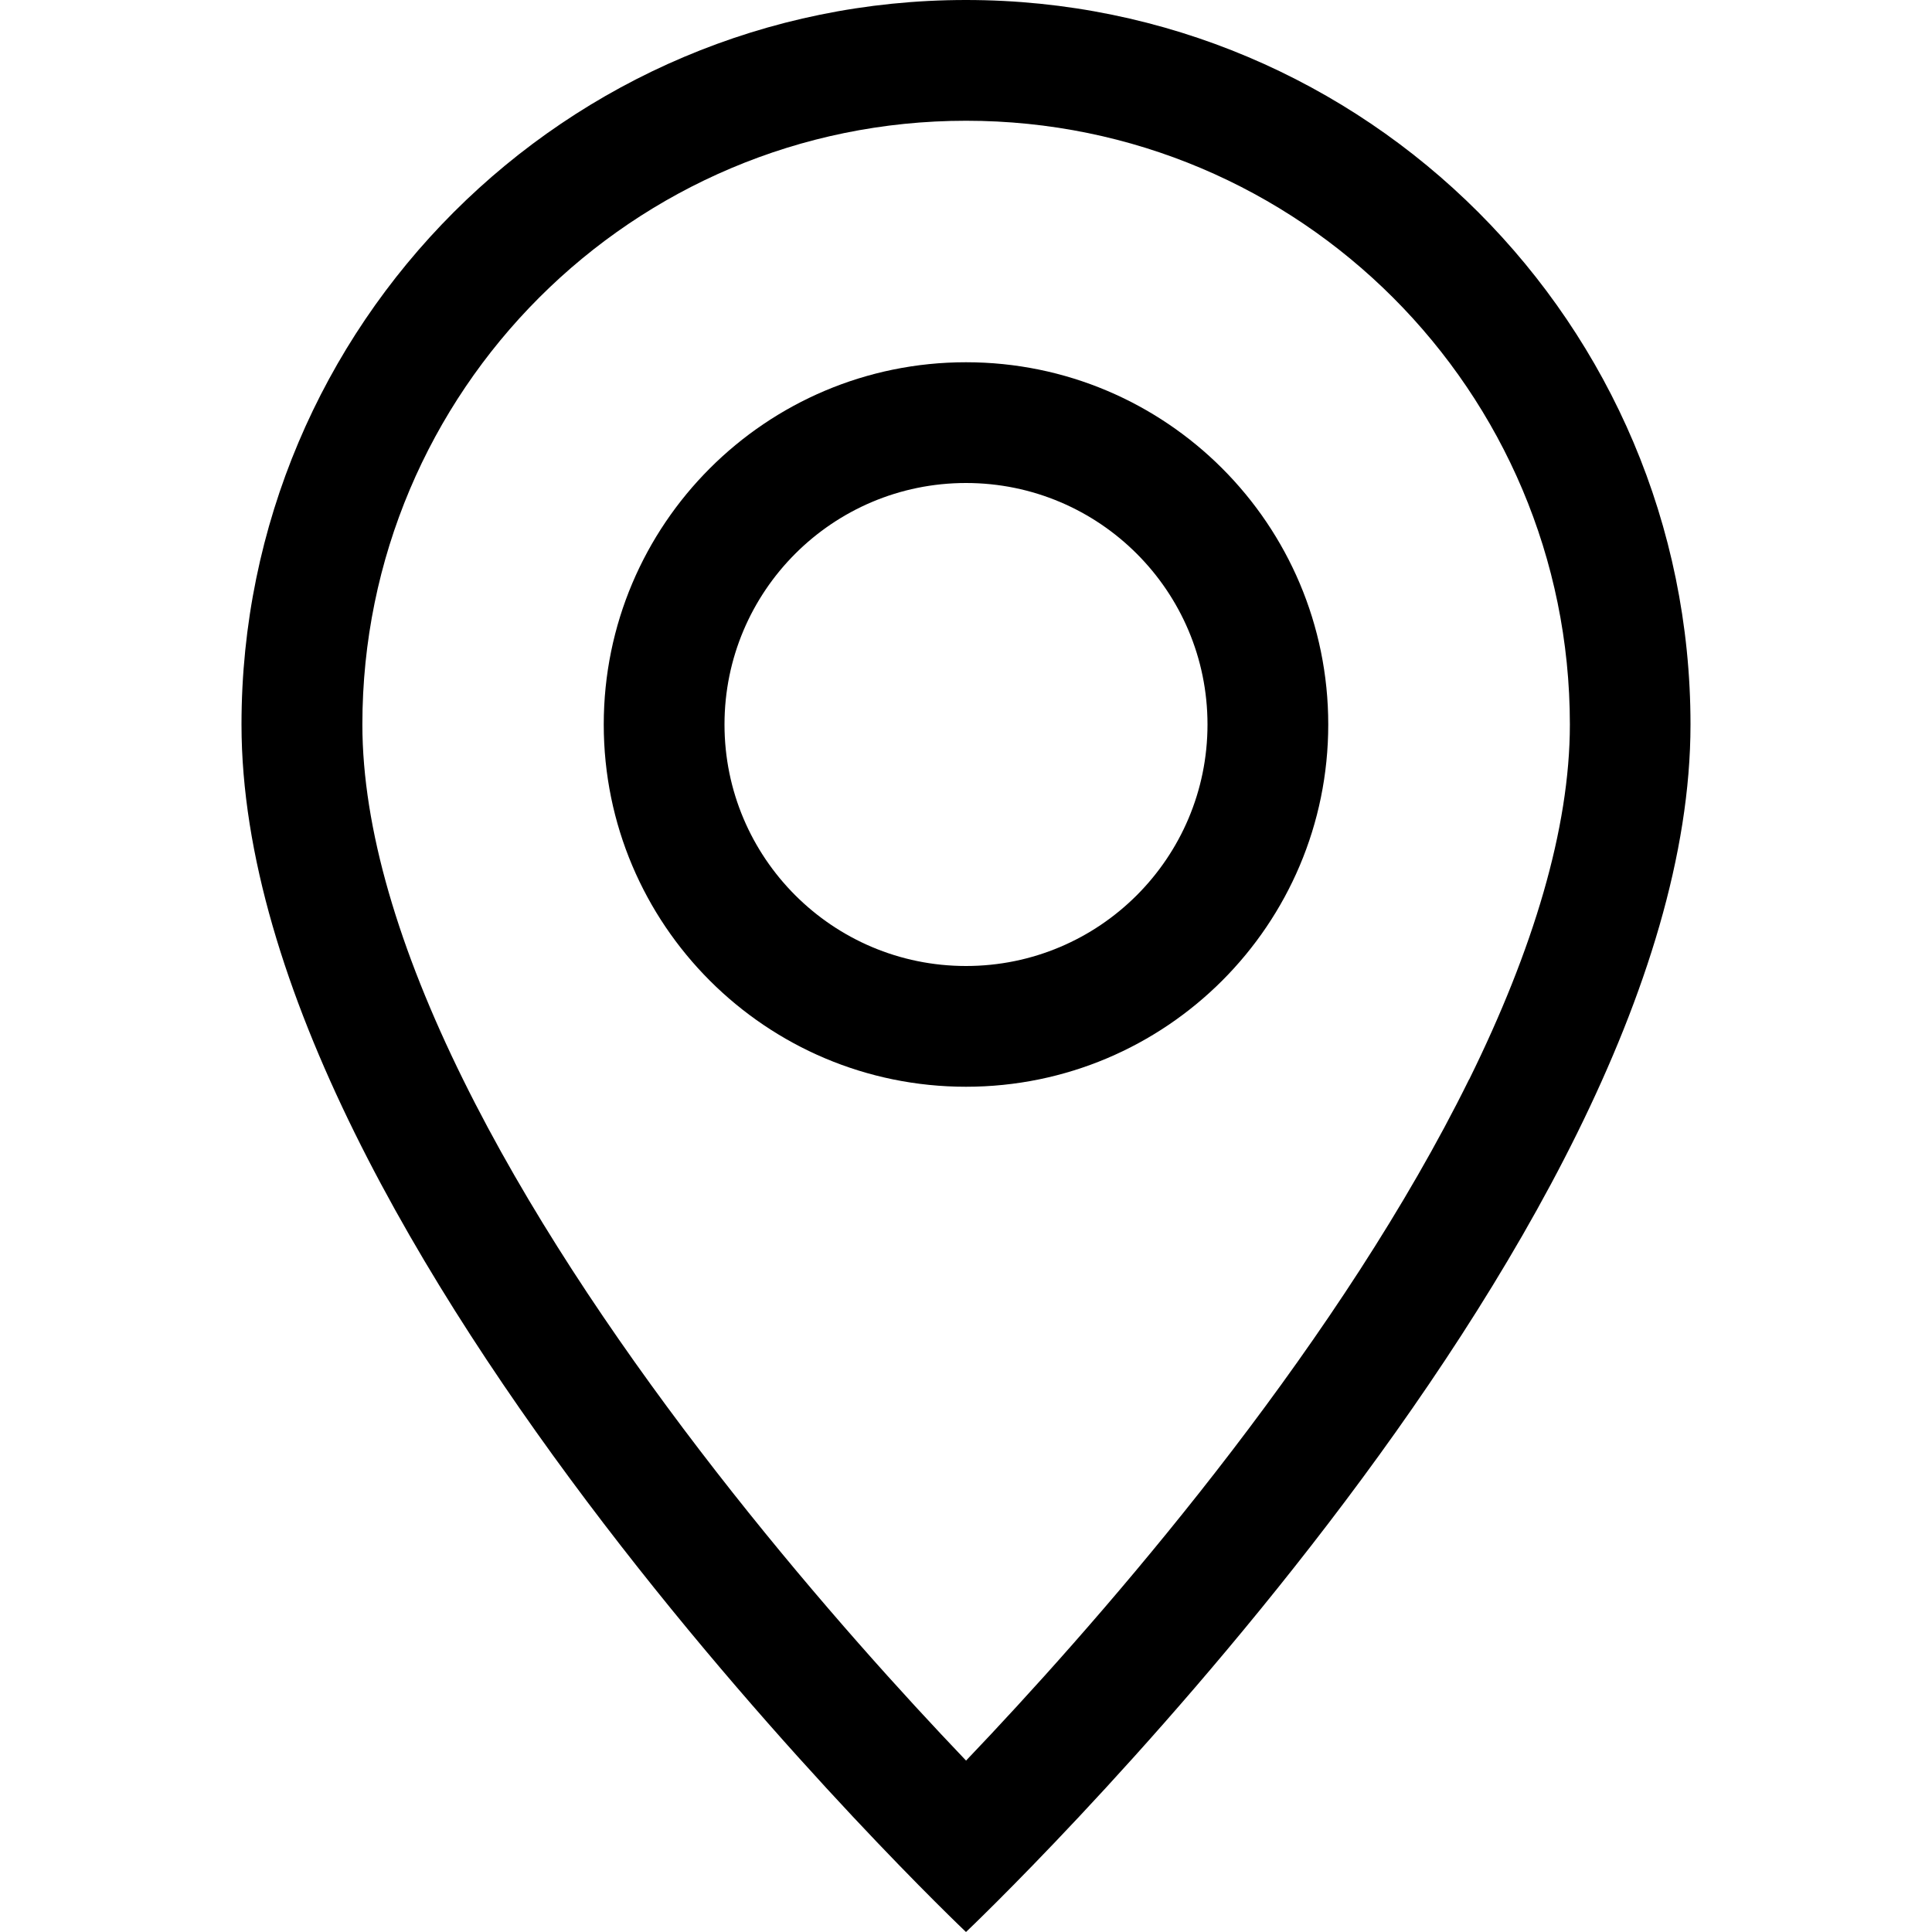 <!-- Generated by IcoMoon.io -->
<svg version="1.1" xmlns="http://www.w3.org/2000/svg" width="32" height="32" viewBox="0 0 32 32">
<title>geo-alt</title>
<path d="M24.332 17.88c-1.048 2.124-2.467 4.241-3.92 6.141-1.449 1.894-2.903 3.533-3.996 4.701-0.145 0.155-0.284 0.302-0.415 0.439-0.131-0.138-0.27-0.284-0.415-0.439-1.094-1.167-2.547-2.807-3.996-4.701-1.453-1.9-2.872-4.017-3.92-6.141-1.059-2.145-1.668-4.156-1.668-5.88 0-5.523 4.477-10 10-10s10 4.477 10 10c0 1.724-0.61 3.734-1.668 5.88zM16 32c0 0 12-11.373 12-20 0-6.627-5.373-12-12-12s-12 5.373-12 12c0 8.627 12 20 12 20z"></path>
<path d="M16 16c-2.209 0-4-1.791-4-4s1.791-4 4-4c2.209 0 4 1.791 4 4s-1.791 4-4 4zM16 18c3.314 0 6-2.686 6-6s-2.686-6-6-6c-3.314 0-6 2.686-6 6s2.686 6 6 6z"></path>
</svg>

